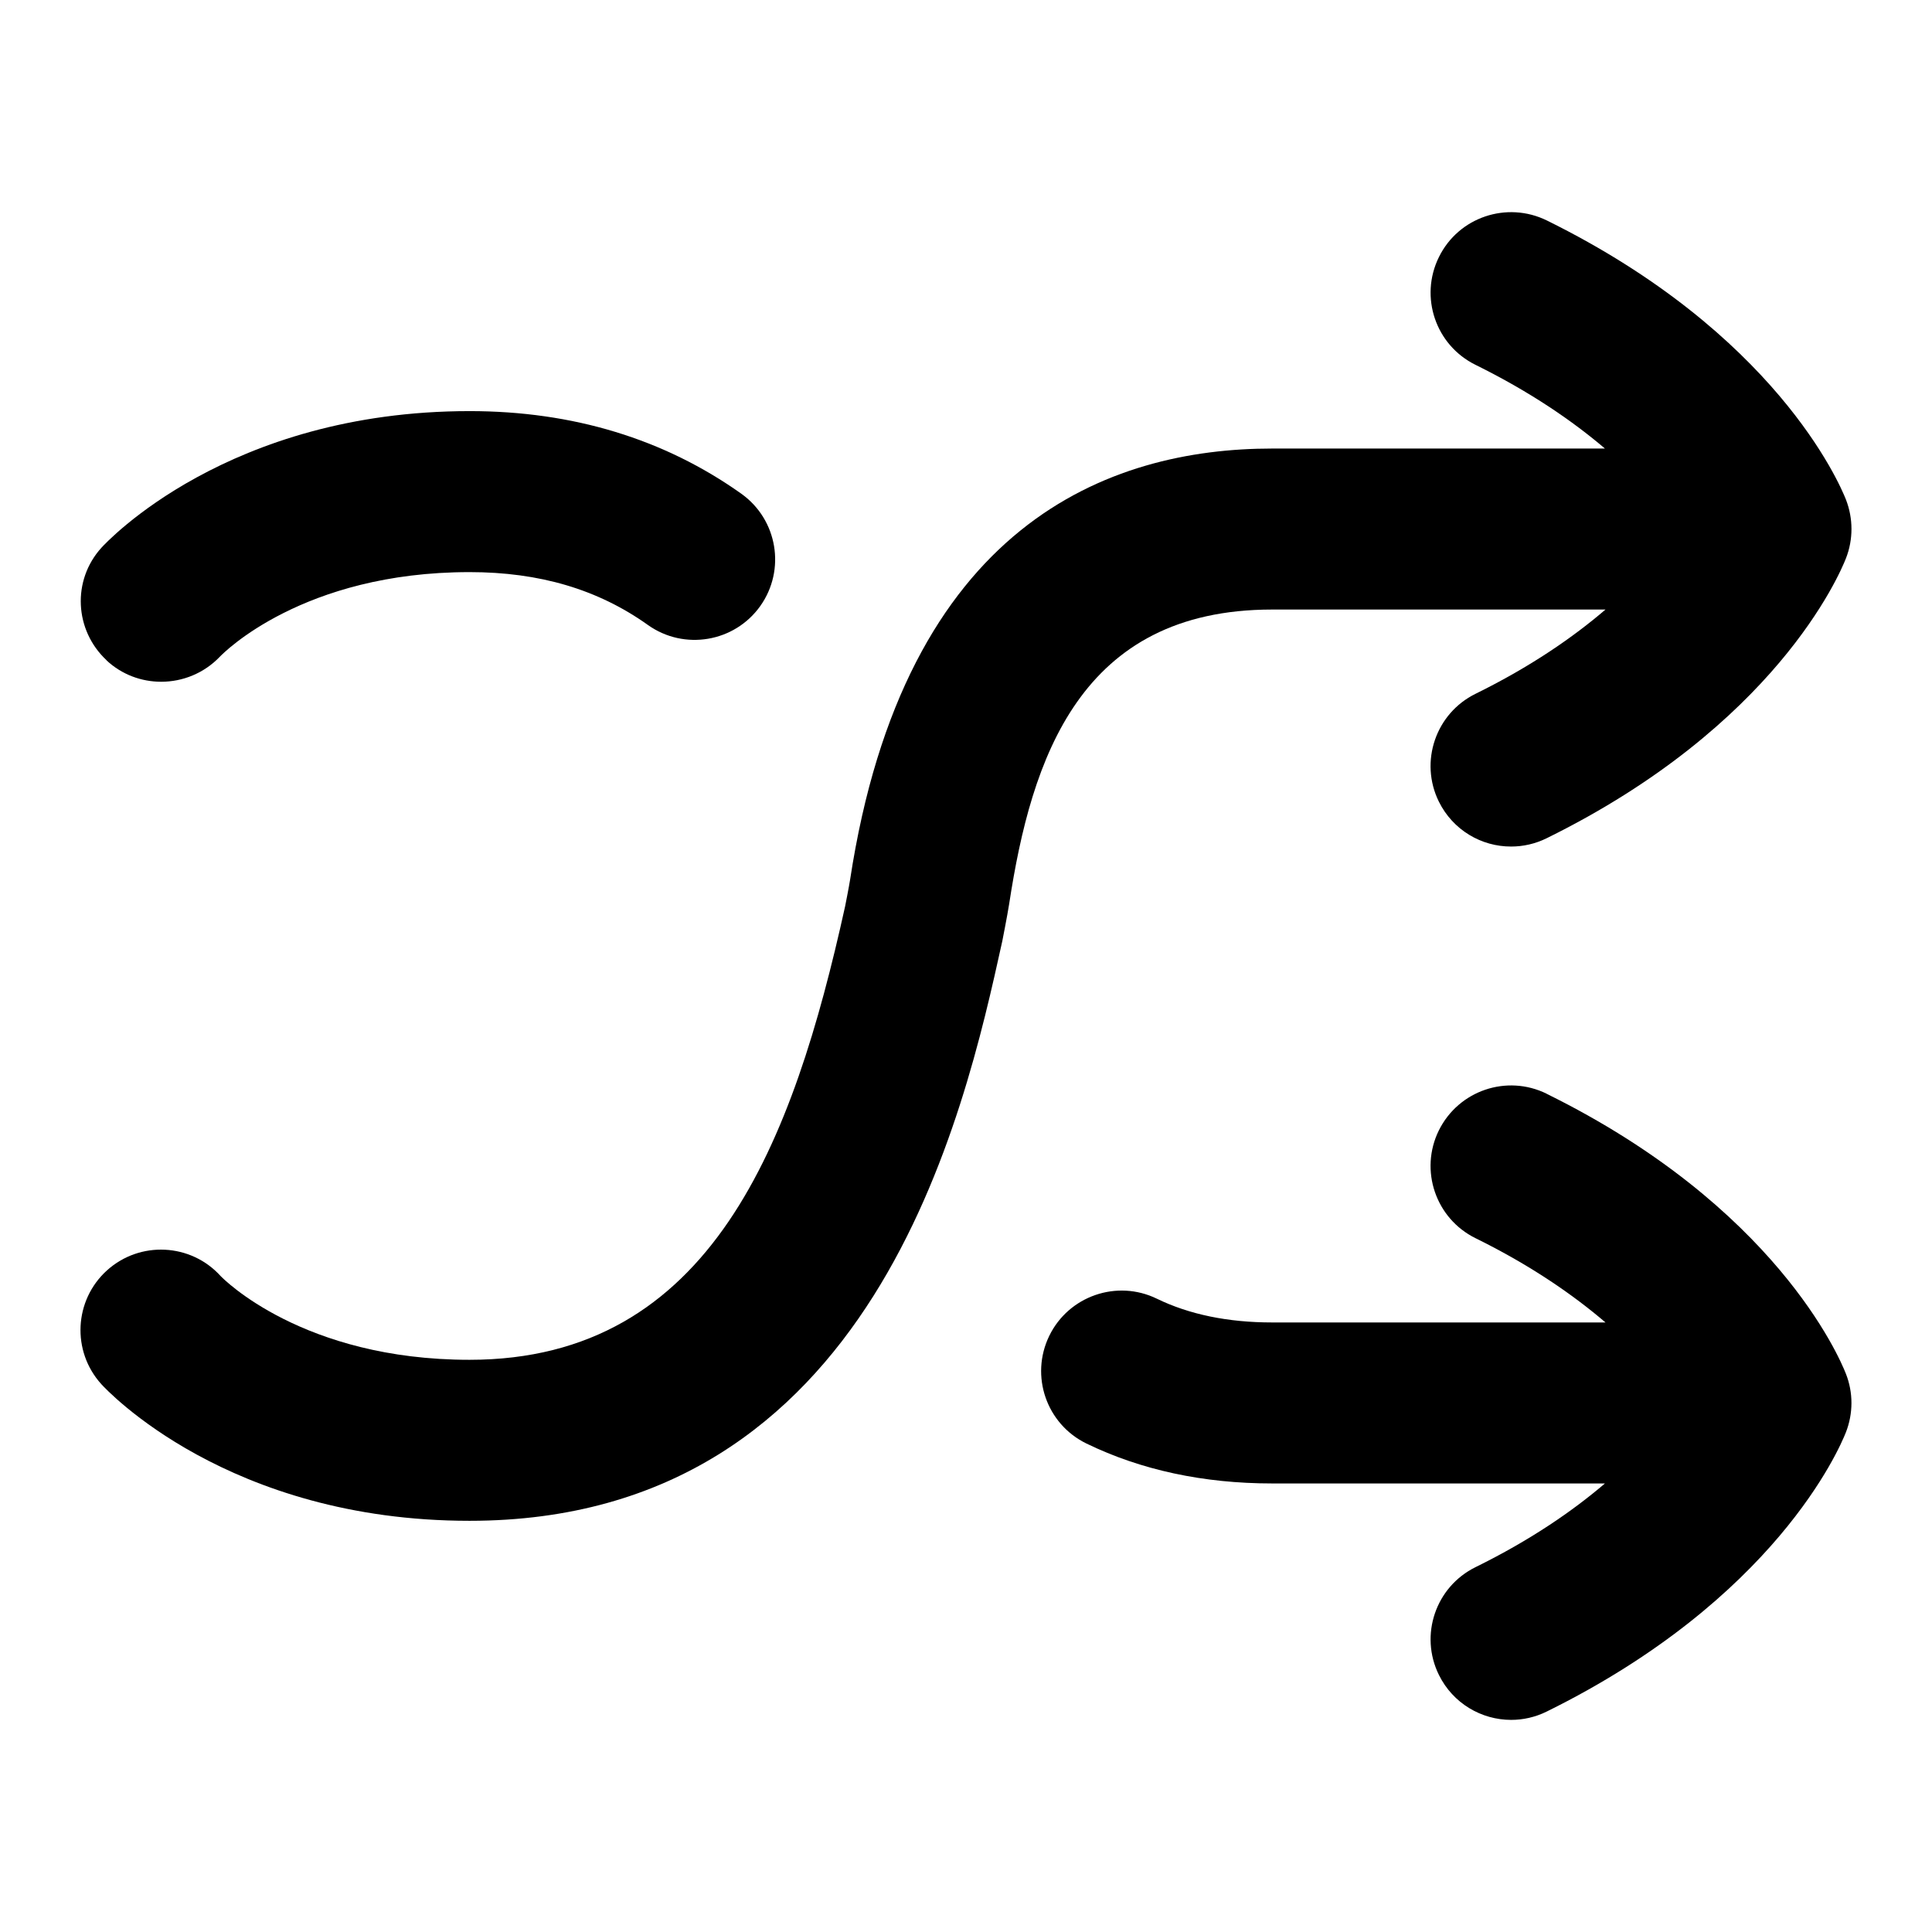 <?xml version="1.0" encoding="UTF-8"?>
<svg xmlns="http://www.w3.org/2000/svg" id="Layer_1" data-name="Layer 1" viewBox="0 0 24 24">
  <path d="M15.803,7.572h4.141c-.399,.342-.926,.708-1.615,1.047-.495,.244-.699,.844-.455,1.339,.175,.354,.529,.559,.898,.558,.148,0,.299-.033,.441-.103,2.838-1.398,3.636-3.268,3.718-3.477,.092-.235,.091-.496,0-.73-.082-.208-.88-2.069-3.717-3.468-.496-.242-1.095-.041-1.339,.455-.245,.496-.041,1.095,.454,1.339,.685,.338,1.21,.701,1.608,1.04h-4.134c-2.02,0-4.568,.929-5.243,5.357-.014,.09-.062,.331-.062,.331-.646,2.925-1.657,5.632-4.665,5.632-2.072,0-3.06-1.007-3.092-1.04-.371-.41-1.004-.44-1.413-.07-.409,.371-.44,1.003-.069,1.413,.063,.069,1.572,1.697,4.574,1.697,5.029,0,6.143-5.046,6.618-7.202,0,0,.062-.314,.085-.46,.276-1.809,.88-3.658,3.267-3.658Z"/>
  <path d="M1.323,8.203c.191,.178,.435,.266,.679,.266,.267,0,.532-.105,.73-.312,.041-.043,1.028-1.05,3.101-1.05,.87,0,1.596,.215,2.216,.657,.45,.32,1.075,.214,1.395-.235,.32-.45,.215-1.074-.234-1.395-.958-.681-2.094-1.027-3.376-1.027-3.002,0-4.511,1.628-4.574,1.697-.367,.405-.336,1.025,.064,1.398Z"/>
  <path d="M19.214,13.587c-.496-.244-1.094-.041-1.34,.455-.244,.495-.04,1.095,.455,1.339,.689,.339,1.216,.706,1.615,1.047h-4.141c-.548,0-1.029-.099-1.432-.295-.496-.242-1.096-.034-1.337,.462-.241,.497-.035,1.095,.462,1.337,.677,.329,1.453,.496,2.307,.496h4.134c-.398,.34-.923,.703-1.608,1.04-.495,.244-.699,.844-.454,1.339,.174,.353,.528,.558,.897,.558,.148,0,.299-.033,.441-.103,2.837-1.399,3.635-3.26,3.717-3.468,.092-.234,.093-.495,0-.73-.082-.209-.88-2.079-3.718-3.477Z"/>
</svg>
